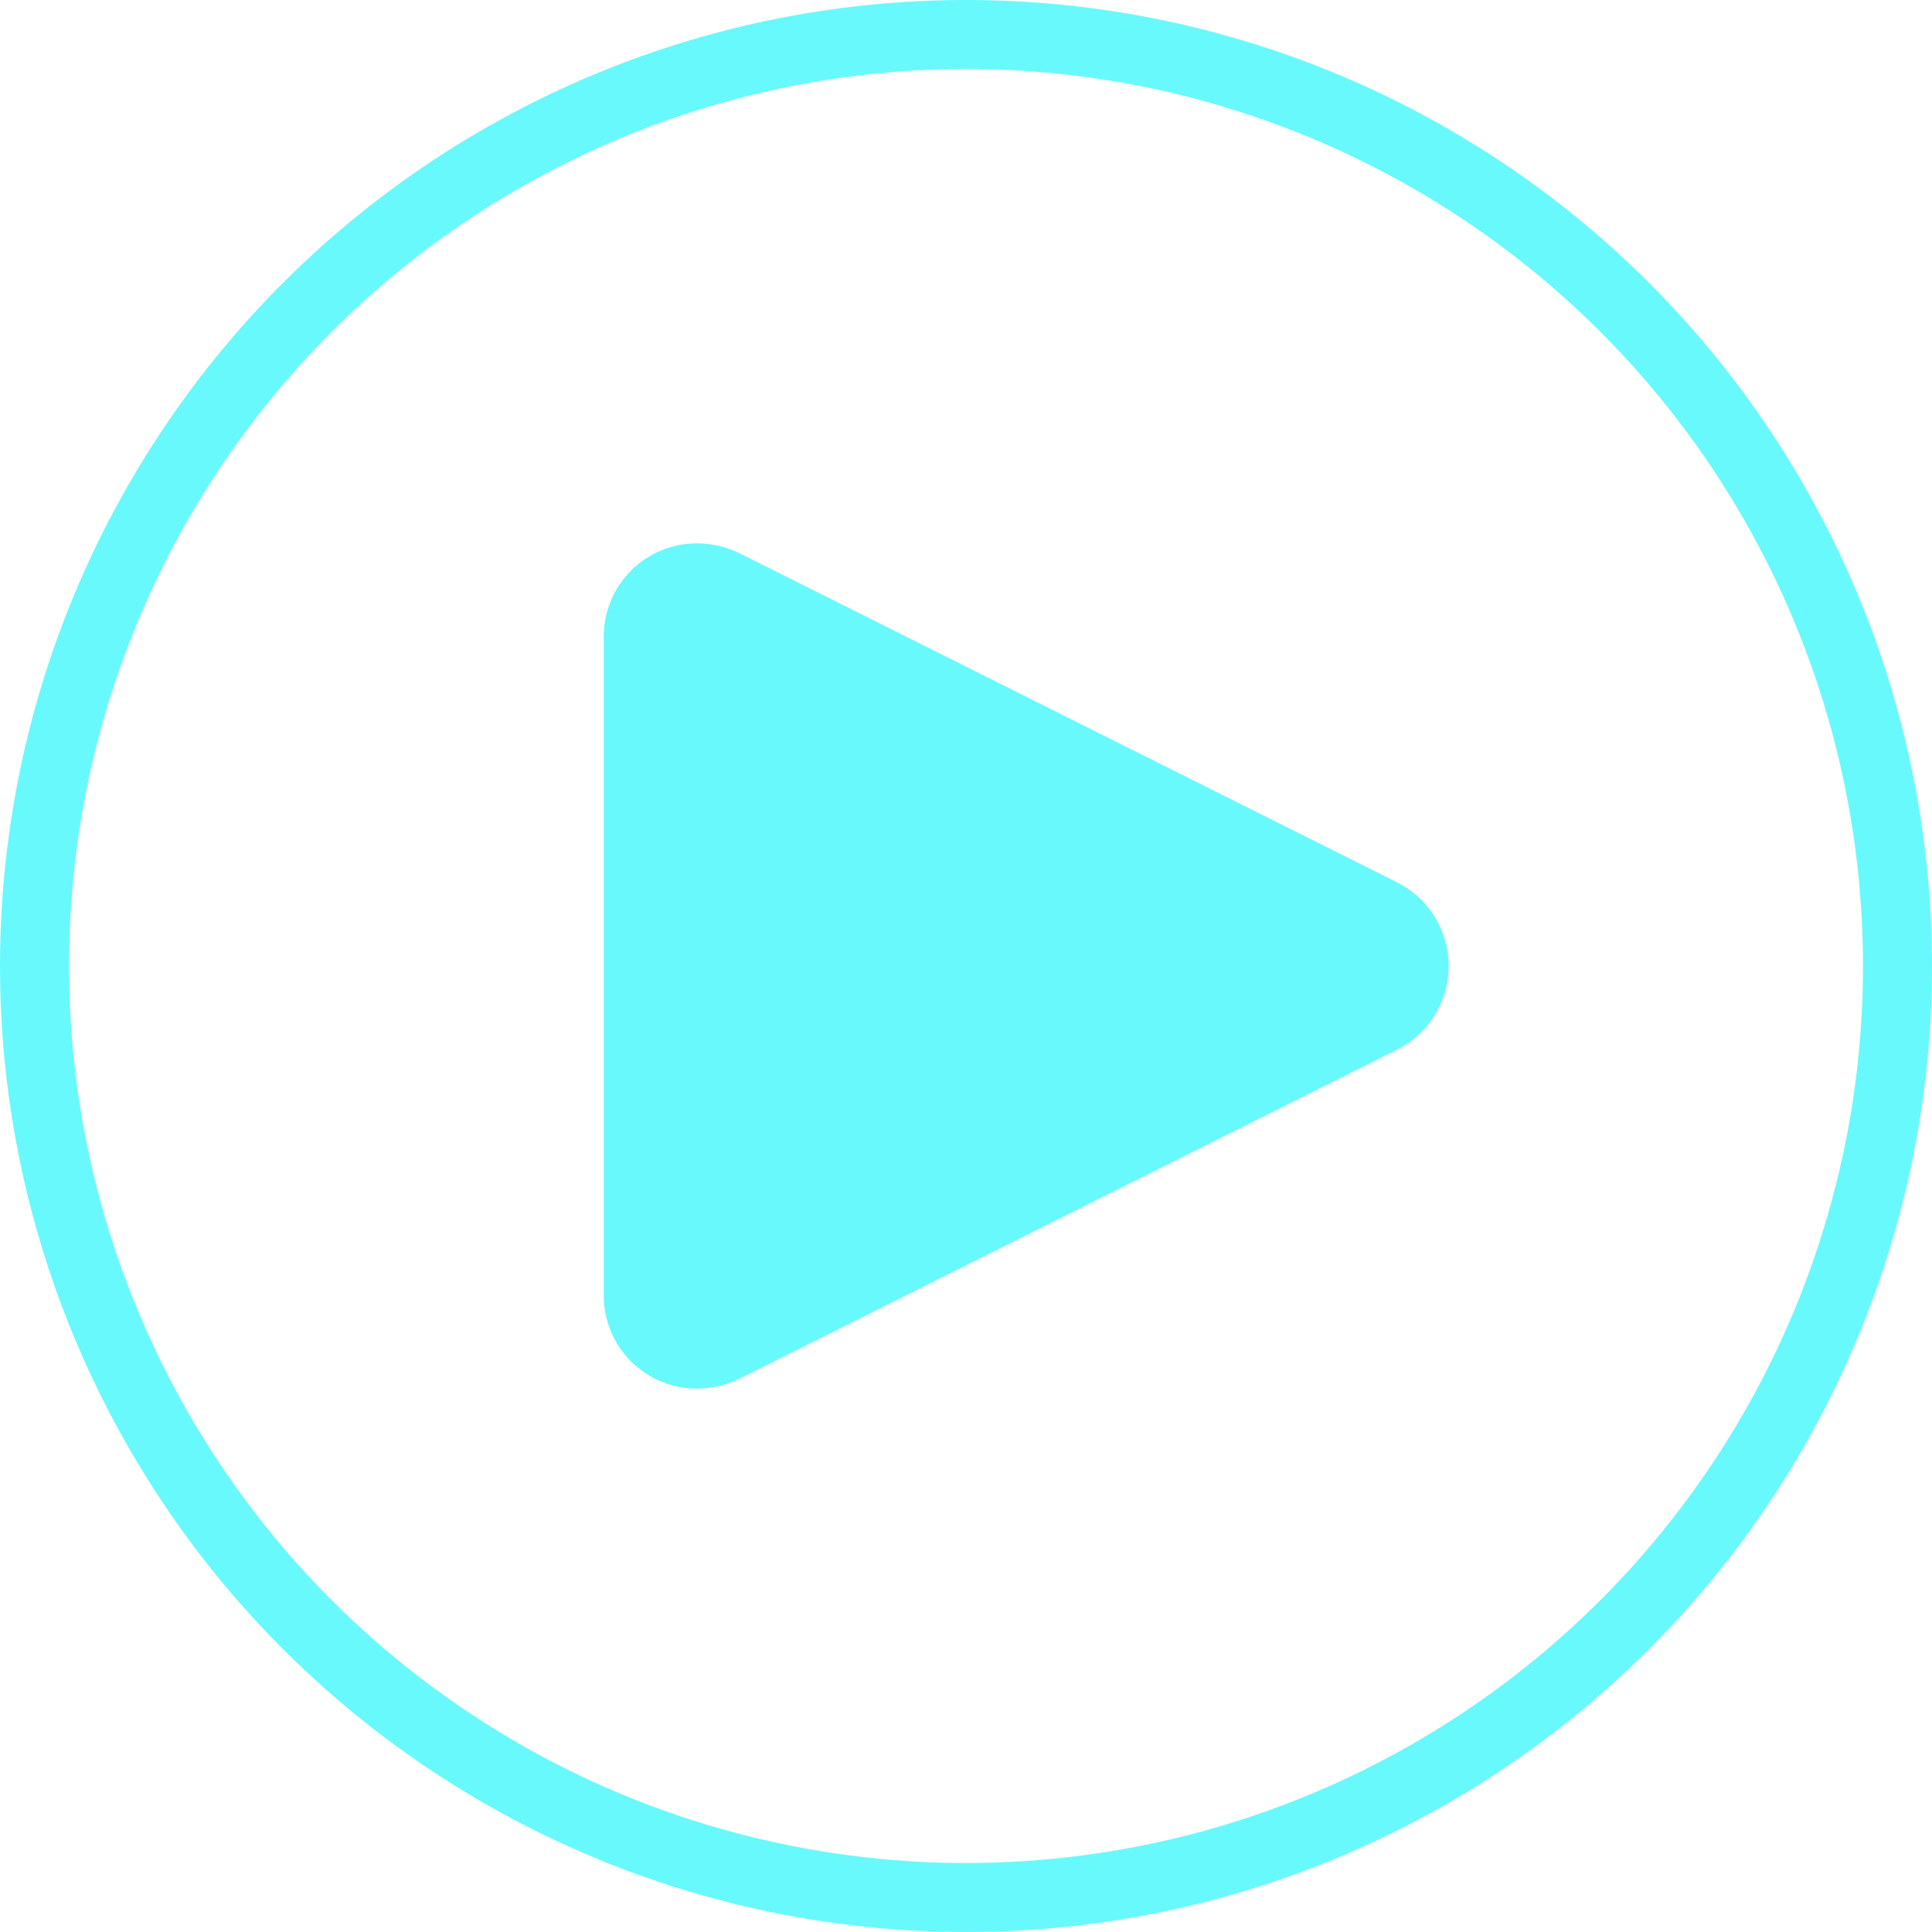 <svg width="56" height="56" viewBox="0 0 56 56" fill="none" xmlns="http://www.w3.org/2000/svg">
<circle cx="28" cy="28" r="27" stroke="#68F9FC" stroke-width="2"/>
<g clip-path="url(#clip0_2035_7737)">
<path d="M40.477 25.568L21.42 16.03C21.043 15.849 20.631 15.753 20.212 15.75C19.857 15.748 19.505 15.816 19.176 15.95C18.847 16.085 18.548 16.283 18.296 16.533C18.043 16.784 17.843 17.081 17.707 17.41C17.57 17.738 17.5 18.09 17.5 18.445V37.555C17.5 37.91 17.57 38.262 17.707 38.59C17.843 38.919 18.043 39.216 18.296 39.467C18.548 39.717 18.847 39.916 19.176 40.05C19.505 40.184 19.857 40.252 20.212 40.25C20.631 40.247 21.043 40.151 21.42 39.97L40.477 30.433C40.931 30.209 41.314 29.862 41.581 29.432C41.848 29.002 41.99 28.506 41.99 28C41.99 27.494 41.848 26.998 41.581 26.568C41.314 26.138 40.931 25.791 40.477 25.568Z" fill="#68F9FC"/>
</g>
<defs>
<clipPath id="clip0_2035_7737">
<rect width="24.5" height="24.5" fill="white" transform="translate(17.5 15.75)"/>
</clipPath>
</defs>
</svg>
